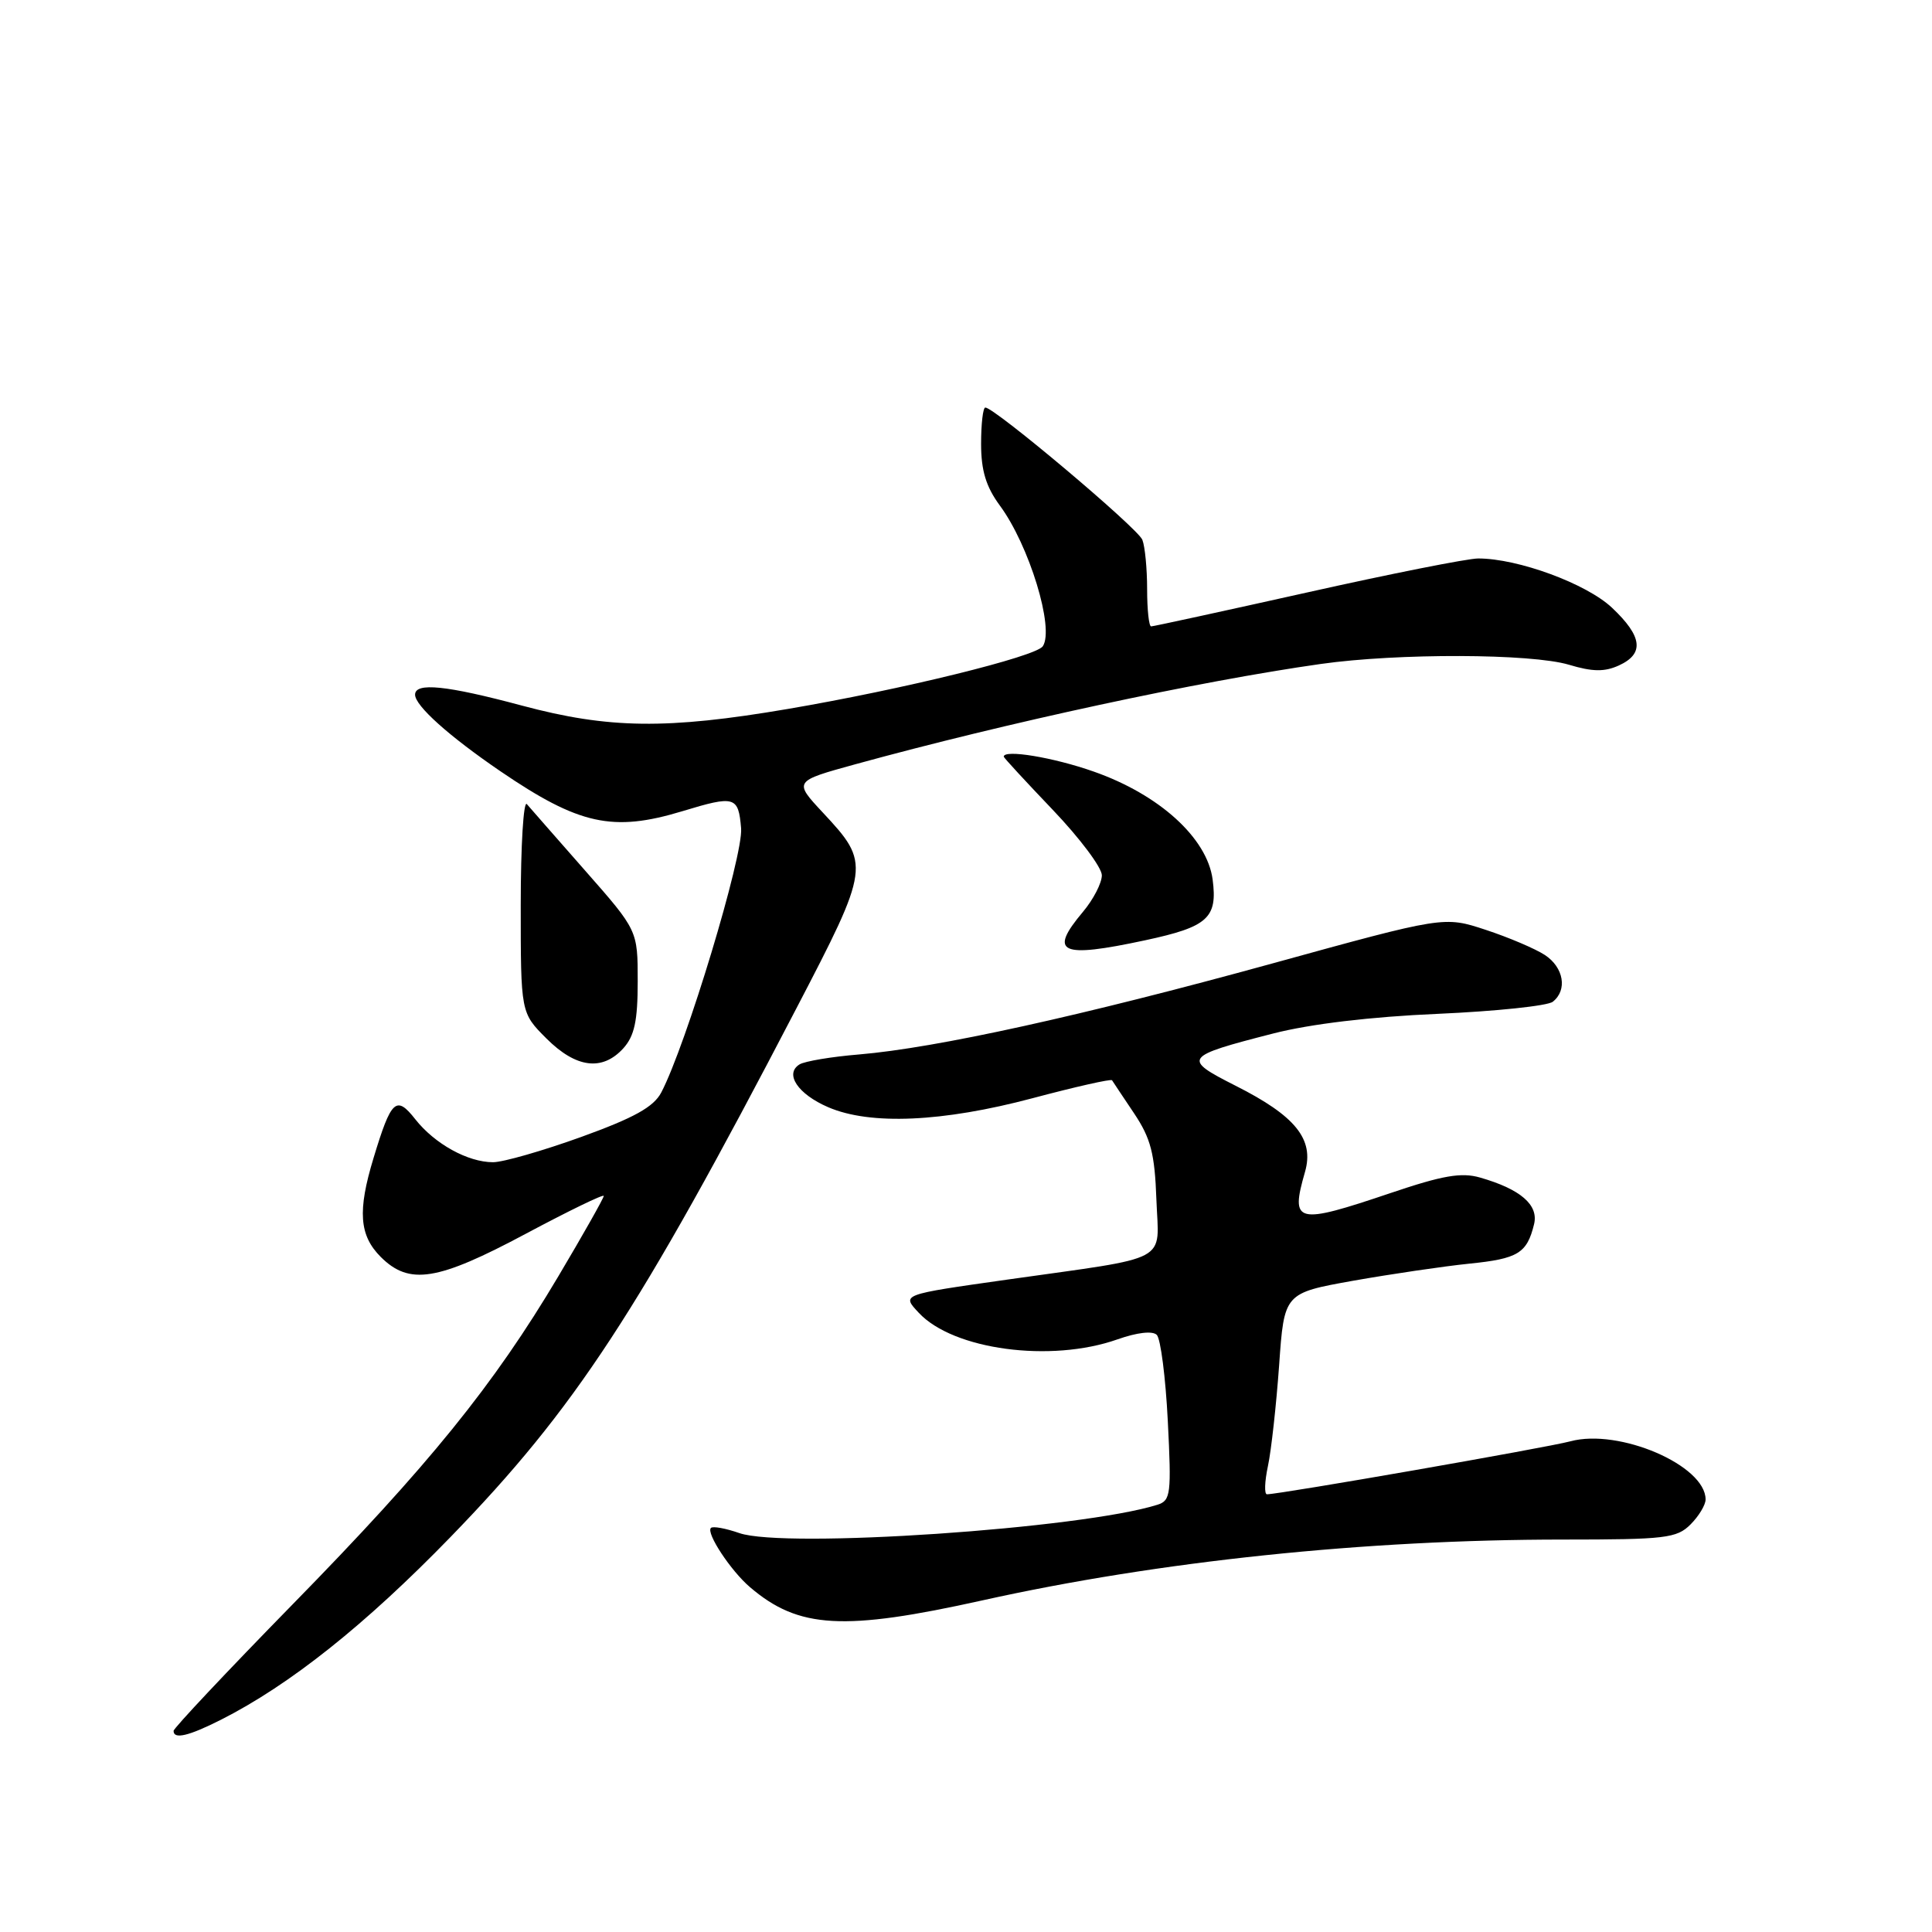 <?xml version="1.0" encoding="UTF-8" standalone="no"?>
<!DOCTYPE svg PUBLIC "-//W3C//DTD SVG 1.1//EN" "http://www.w3.org/Graphics/SVG/1.1/DTD/svg11.dtd" >
<svg xmlns="http://www.w3.org/2000/svg" xmlns:xlink="http://www.w3.org/1999/xlink" version="1.1" viewBox="0 0 256 256">
 <g >
 <path fill="currentColor"
d=" M 29.29 227.87 C 38.41 223.25 48.40 215.30 59.69 203.67 C 76.21 186.65 84.60 173.83 105.47 133.72 C 115.32 114.81 115.36 114.46 109.04 107.68 C 105.16 103.52 105.16 103.52 113.33 101.27 C 133.42 95.75 158.78 90.28 175.00 87.98 C 185.25 86.53 202.89 86.59 207.89 88.08 C 211.01 89.02 212.61 89.04 214.50 88.18 C 217.91 86.63 217.64 84.34 213.60 80.53 C 210.22 77.34 201.15 74.00 195.87 74.00 C 194.49 74.00 184.30 76.02 173.22 78.50 C 162.14 80.97 152.83 83.00 152.53 83.00 C 152.24 83.00 152.00 80.79 152.00 78.08 C 152.00 75.38 151.72 72.43 151.37 71.53 C 150.79 70.00 131.79 54.00 130.56 54.00 C 130.25 54.00 130.00 56.16 130.00 58.81 C 130.00 62.35 130.65 64.49 132.48 66.98 C 136.38 72.26 139.74 83.27 138.18 85.63 C 137.28 87.00 119.55 91.36 104.39 93.94 C 88.36 96.67 80.65 96.57 69.18 93.50 C 59.14 90.81 55.00 90.39 55.00 92.05 C 55.00 93.52 59.49 97.54 66.30 102.19 C 76.73 109.30 81.20 110.28 90.41 107.49 C 97.38 105.37 97.84 105.51 98.20 109.75 C 98.51 113.34 90.91 138.49 87.62 144.76 C 86.61 146.68 84.04 148.11 77.02 150.65 C 71.92 152.49 66.66 154.00 65.33 154.00 C 61.99 154.00 57.60 151.57 55.03 148.31 C 52.50 145.09 51.84 145.70 49.50 153.43 C 47.36 160.46 47.60 163.69 50.45 166.55 C 54.24 170.33 57.95 169.74 69.67 163.48 C 75.35 160.45 80.00 158.19 80.00 158.47 C 80.00 158.75 77.29 163.55 73.97 169.14 C 65.41 183.55 56.82 194.16 38.76 212.60 C 30.09 221.46 23.00 229.00 23.00 229.35 C 23.00 230.51 25.00 230.04 29.29 227.87 Z  M 130.21 212.05 C 153.59 206.86 180.91 204.00 207.15 204.00 C 220.67 204.00 222.18 203.82 224.00 202.00 C 225.10 200.90 226.00 199.41 226.00 198.69 C 226.00 194.17 214.55 189.24 208.09 190.98 C 204.92 191.83 169.58 198.00 167.88 198.00 C 167.51 198.00 167.57 196.31 168.01 194.25 C 168.45 192.19 169.11 186.19 169.49 180.92 C 170.16 171.34 170.16 171.34 179.33 169.70 C 184.37 168.81 191.29 167.79 194.70 167.44 C 201.14 166.79 202.33 166.07 203.27 162.22 C 203.90 159.66 201.48 157.57 196.11 156.03 C 193.64 155.32 191.16 155.75 184.30 158.07 C 171.71 162.32 170.95 162.14 172.92 155.28 C 174.16 150.96 171.67 147.87 163.71 143.86 C 156.62 140.27 156.82 139.99 168.72 136.94 C 173.63 135.68 181.66 134.72 190.50 134.34 C 198.20 134.00 205.06 133.28 205.75 132.74 C 207.72 131.19 207.21 128.19 204.70 126.54 C 203.43 125.71 199.91 124.21 196.87 123.21 C 191.35 121.39 191.35 121.39 168.53 127.68 C 143.39 134.60 124.06 138.86 113.84 139.72 C 110.17 140.02 106.62 140.62 105.94 141.04 C 103.92 142.29 105.72 144.98 109.74 146.71 C 115.31 149.11 124.88 148.69 136.81 145.52 C 142.48 144.01 147.22 142.94 147.35 143.14 C 147.47 143.34 148.79 145.31 150.27 147.52 C 152.49 150.84 153.01 152.85 153.23 158.98 C 153.54 167.47 155.46 166.44 133.50 169.55 C 119.33 171.56 119.47 171.51 121.74 173.95 C 126.31 178.86 139.23 180.59 148.05 177.48 C 150.68 176.55 152.72 176.32 153.28 176.88 C 153.79 177.39 154.45 182.52 154.74 188.29 C 155.23 197.95 155.13 198.82 153.39 199.38 C 143.35 202.56 103.97 205.23 97.96 203.14 C 96.15 202.51 94.46 202.20 94.20 202.46 C 93.53 203.13 96.84 208.15 99.38 210.31 C 105.82 215.81 111.75 216.15 130.21 212.05 Z  M 82.60 138.90 C 84.07 137.26 84.50 135.27 84.50 130.04 C 84.50 123.28 84.50 123.28 77.56 115.39 C 73.74 111.05 70.26 107.07 69.81 106.55 C 69.37 106.03 69.00 112.03 69.00 119.90 C 69.00 134.20 69.00 134.20 72.40 137.60 C 76.33 141.53 79.81 141.97 82.60 138.90 Z  M 151.75 124.59 C 160.05 122.81 161.35 121.64 160.68 116.54 C 159.95 111.04 153.62 105.29 144.93 102.24 C 139.57 100.35 133.00 99.27 133.00 100.26 C 133.00 100.40 135.93 103.57 139.50 107.31 C 143.07 111.05 146.00 114.95 146.00 115.98 C 146.00 117.00 144.88 119.18 143.50 120.82 C 138.90 126.29 140.47 127.01 151.75 124.59 Z "/>
</g>
</svg>